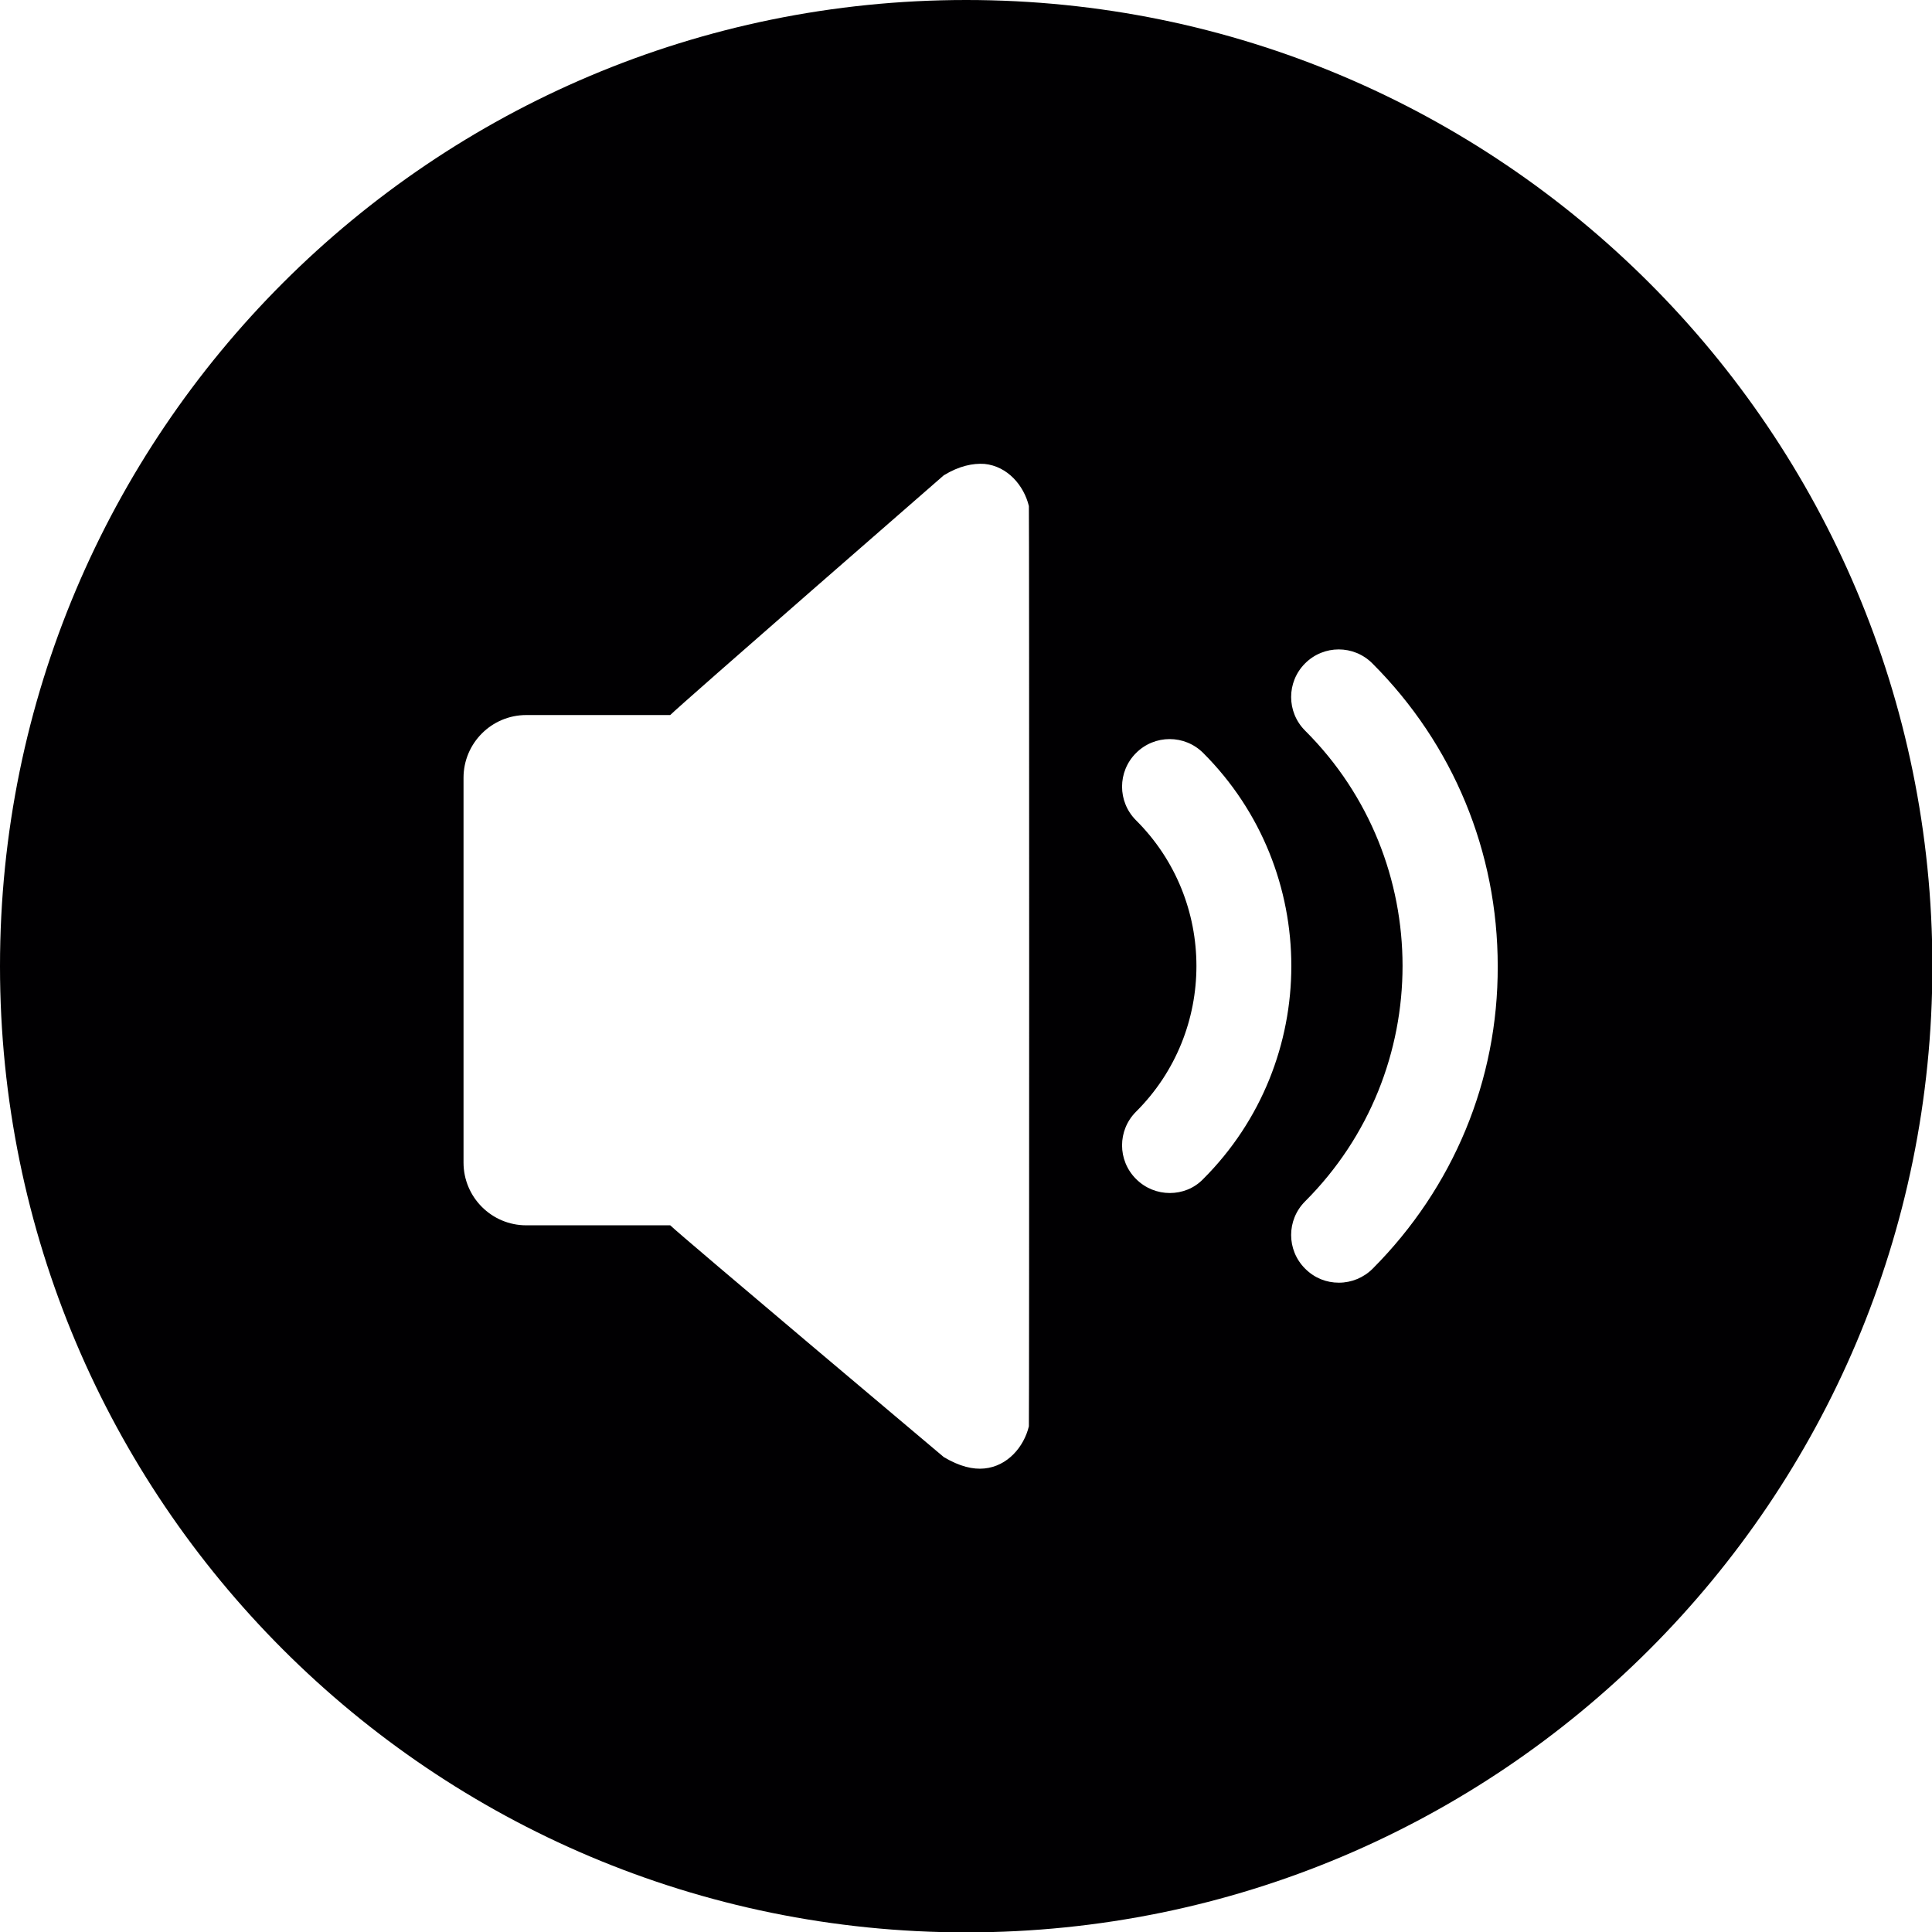 <?xml version="1.0" encoding="utf-8"?>
<!-- Generator: Adobe Illustrator 21.0.0, SVG Export Plug-In . SVG Version: 6.00 Build 0)  -->
<svg version="1.1" id="Capa_1" xmlns="http://www.w3.org/2000/svg" xmlns:xlink="http://www.w3.org/1999/xlink" x="0px" y="0px"
	 viewBox="0 0 508.5 508.5" style="enable-background:new 0 0 508.5 508.5;" xml:space="preserve">
<style type="text/css">
	.st0{fill:#010002;}
	.st1{display:none;fill:#010002;}
	.st2{display:none;}
	.st3{display:inline;fill:#4CC100;}
	.st4{display:none;fill:#B26B04;}
</style>
<path class="st0" d="M254.3,0C113.8,0,0,113.8,0,254.3s113.8,254.3,254.3,254.3s254.3-113.8,254.3-254.3S394.7,0,254.3,0z
	 M270.8,375.4c-1.3,5.4-5.6,10.5-11.7,11.1c-3,0.3-6.5-0.5-10.7-3c0,0-68.9-58-72-61h-37.9c-9.1,0-16.5-7.4-16.5-16.5V204.7
	c0-9.1,7.4-16.5,16.5-16.5h37.9c3-3,72-63.1,72-63.1c4.1-2.5,7.7-3.2,10.7-3c6.1,0.6,10.4,5.7,11.7,11.1
	C270.9,133.7,270.9,374.8,270.8,375.4z M307.9,314c-3.2,0-6.4-1.2-8.9-3.7c-4.9-4.9-4.9-12.8,0-17.7c21.2-21.1,21.2-55.6,0-76.7
	c-4.9-4.9-4.9-12.8,0-17.7s12.8-4.9,17.7,0c30.9,30.9,30.9,81.2,0,112.1C314.3,312.8,311.1,314,307.9,314z M361.3,333.9
	c-2.4,2.4-5.6,3.7-8.9,3.7s-6.4-1.2-8.9-3.7c-4.9-4.9-4.9-12.8,0-17.7c34.2-34.2,34.2-89.8,0-123.9c-4.9-4.9-4.9-12.8,0-17.7
	c4.9-4.9,12.8-4.9,17.7,0c21.3,21.3,33,49.6,33,79.7C394.3,284.4,382.5,312.6,361.3,333.9z"/>
<circle class="st1" cx="254.3" cy="254.3" r="254.3"/>
<g class="st2">
	<path class="st3" d="M316.8,198.2c-4.9-4.9-12.8-4.9-17.7,0c-4.9,4.9-4.9,12.8,0,17.7c21.2,21.2,21.2,55.6,0,76.7
		c-4.9,4.9-4.9,12.8,0,17.7c2.4,2.4,5.6,3.7,8.9,3.7c3.2,0,6.4-1.2,8.9-3.7C347.7,279.4,347.7,229.1,316.8,198.2z"/>
	<path class="st3" d="M361.3,174.6c-4.9-4.9-12.8-4.9-17.7,0c-4.9,4.9-4.9,12.8,0,17.7c34.2,34.2,34.2,89.8,0,123.9
		c-4.9,4.9-4.9,12.8,0,17.7c2.4,2.4,5.6,3.7,8.9,3.7s6.4-1.2,8.9-3.7c21.3-21.3,33-49.6,33-79.7
		C394.3,224.2,382.5,195.9,361.3,174.6z"/>
</g>
<path class="st4" d="M259.1,122.1c-3-0.3-6.5,0.4-10.7,3c0,0-68.9,60.1-72,63.1h-37.9c-9.1,0-16.5,7.4-16.5,16.5V306
	c0,9.2,7.4,16.5,16.5,16.5h37.9c3,3,72,61,72,61c4.1,2.5,7.7,3.2,10.7,3c6.1-0.6,10.4-5.7,11.7-11.1c0-0.5,0-241.6,0-242.2
	C269.5,127.8,265.2,122.6,259.1,122.1z"/>
<path class="st4" d="M355,254.3l28.5-28.5c4-3.9,4-10.3,0-14.3c-3.9-3.9-10.3-3.9-14.3,0L340.8,240l-28.6-28.6
	c-3.9-3.9-10.3-3.9-14.3,0c-3.9,3.9-3.9,10.3,0,14.3l28.5,28.5L298,282.8c-3.9,3.9-3.9,10.3,0,14.3c3.9,3.9,10.3,3.9,14.3,0
	l28.6-28.5l28.5,28.5c3.9,3.9,10.3,3.9,14.3,0c3.9-3.9,3.9-10.3,0-14.3L355,254.3z"/>
<path class="st1" d="M254.3,0C113.8,0,0,113.8,0,254.3s113.8,254.3,254.3,254.3s254.3-113.8,254.3-254.3S394.7,0,254.3,0z
	 M270.8,375.4c-1.3,5.4-5.6,10.5-11.7,11.1c-3,0.3-6.5-0.5-10.7-3c0,0-68.9-58-72-61h-37.9c-9.1,0-16.5-7.4-16.5-16.5V204.7
	c0-9.1,7.4-16.5,16.5-16.5h37.9c3-3,72-63.1,72-63.1c4.1-2.5,7.7-3.2,10.7-3c6.1,0.6,10.4,5.7,11.7,11.1
	C270.9,133.7,270.9,374.8,270.8,375.4z M383.6,282.8c3.9,3.9,3.9,10.3,0,14.3c-3.9,3.9-10.3,3.9-14.3,0l-28.5-28.5l-28.6,28.5
	c-3.9,3.9-10.3,3.9-14.3,0c-3.9-3.9-3.9-10.3,0-14.3l28.5-28.6L298,225.7c-3.9-3.9-3.9-10.3,0-14.3c3.9-3.9,10.3-3.9,14.3,0
	l28.6,28.6l28.5-28.6c3.9-3.9,10.3-3.9,14.3,0c4,3.9,4,10.3,0,14.3L355,254.3L383.6,282.8z"/>
</svg>
